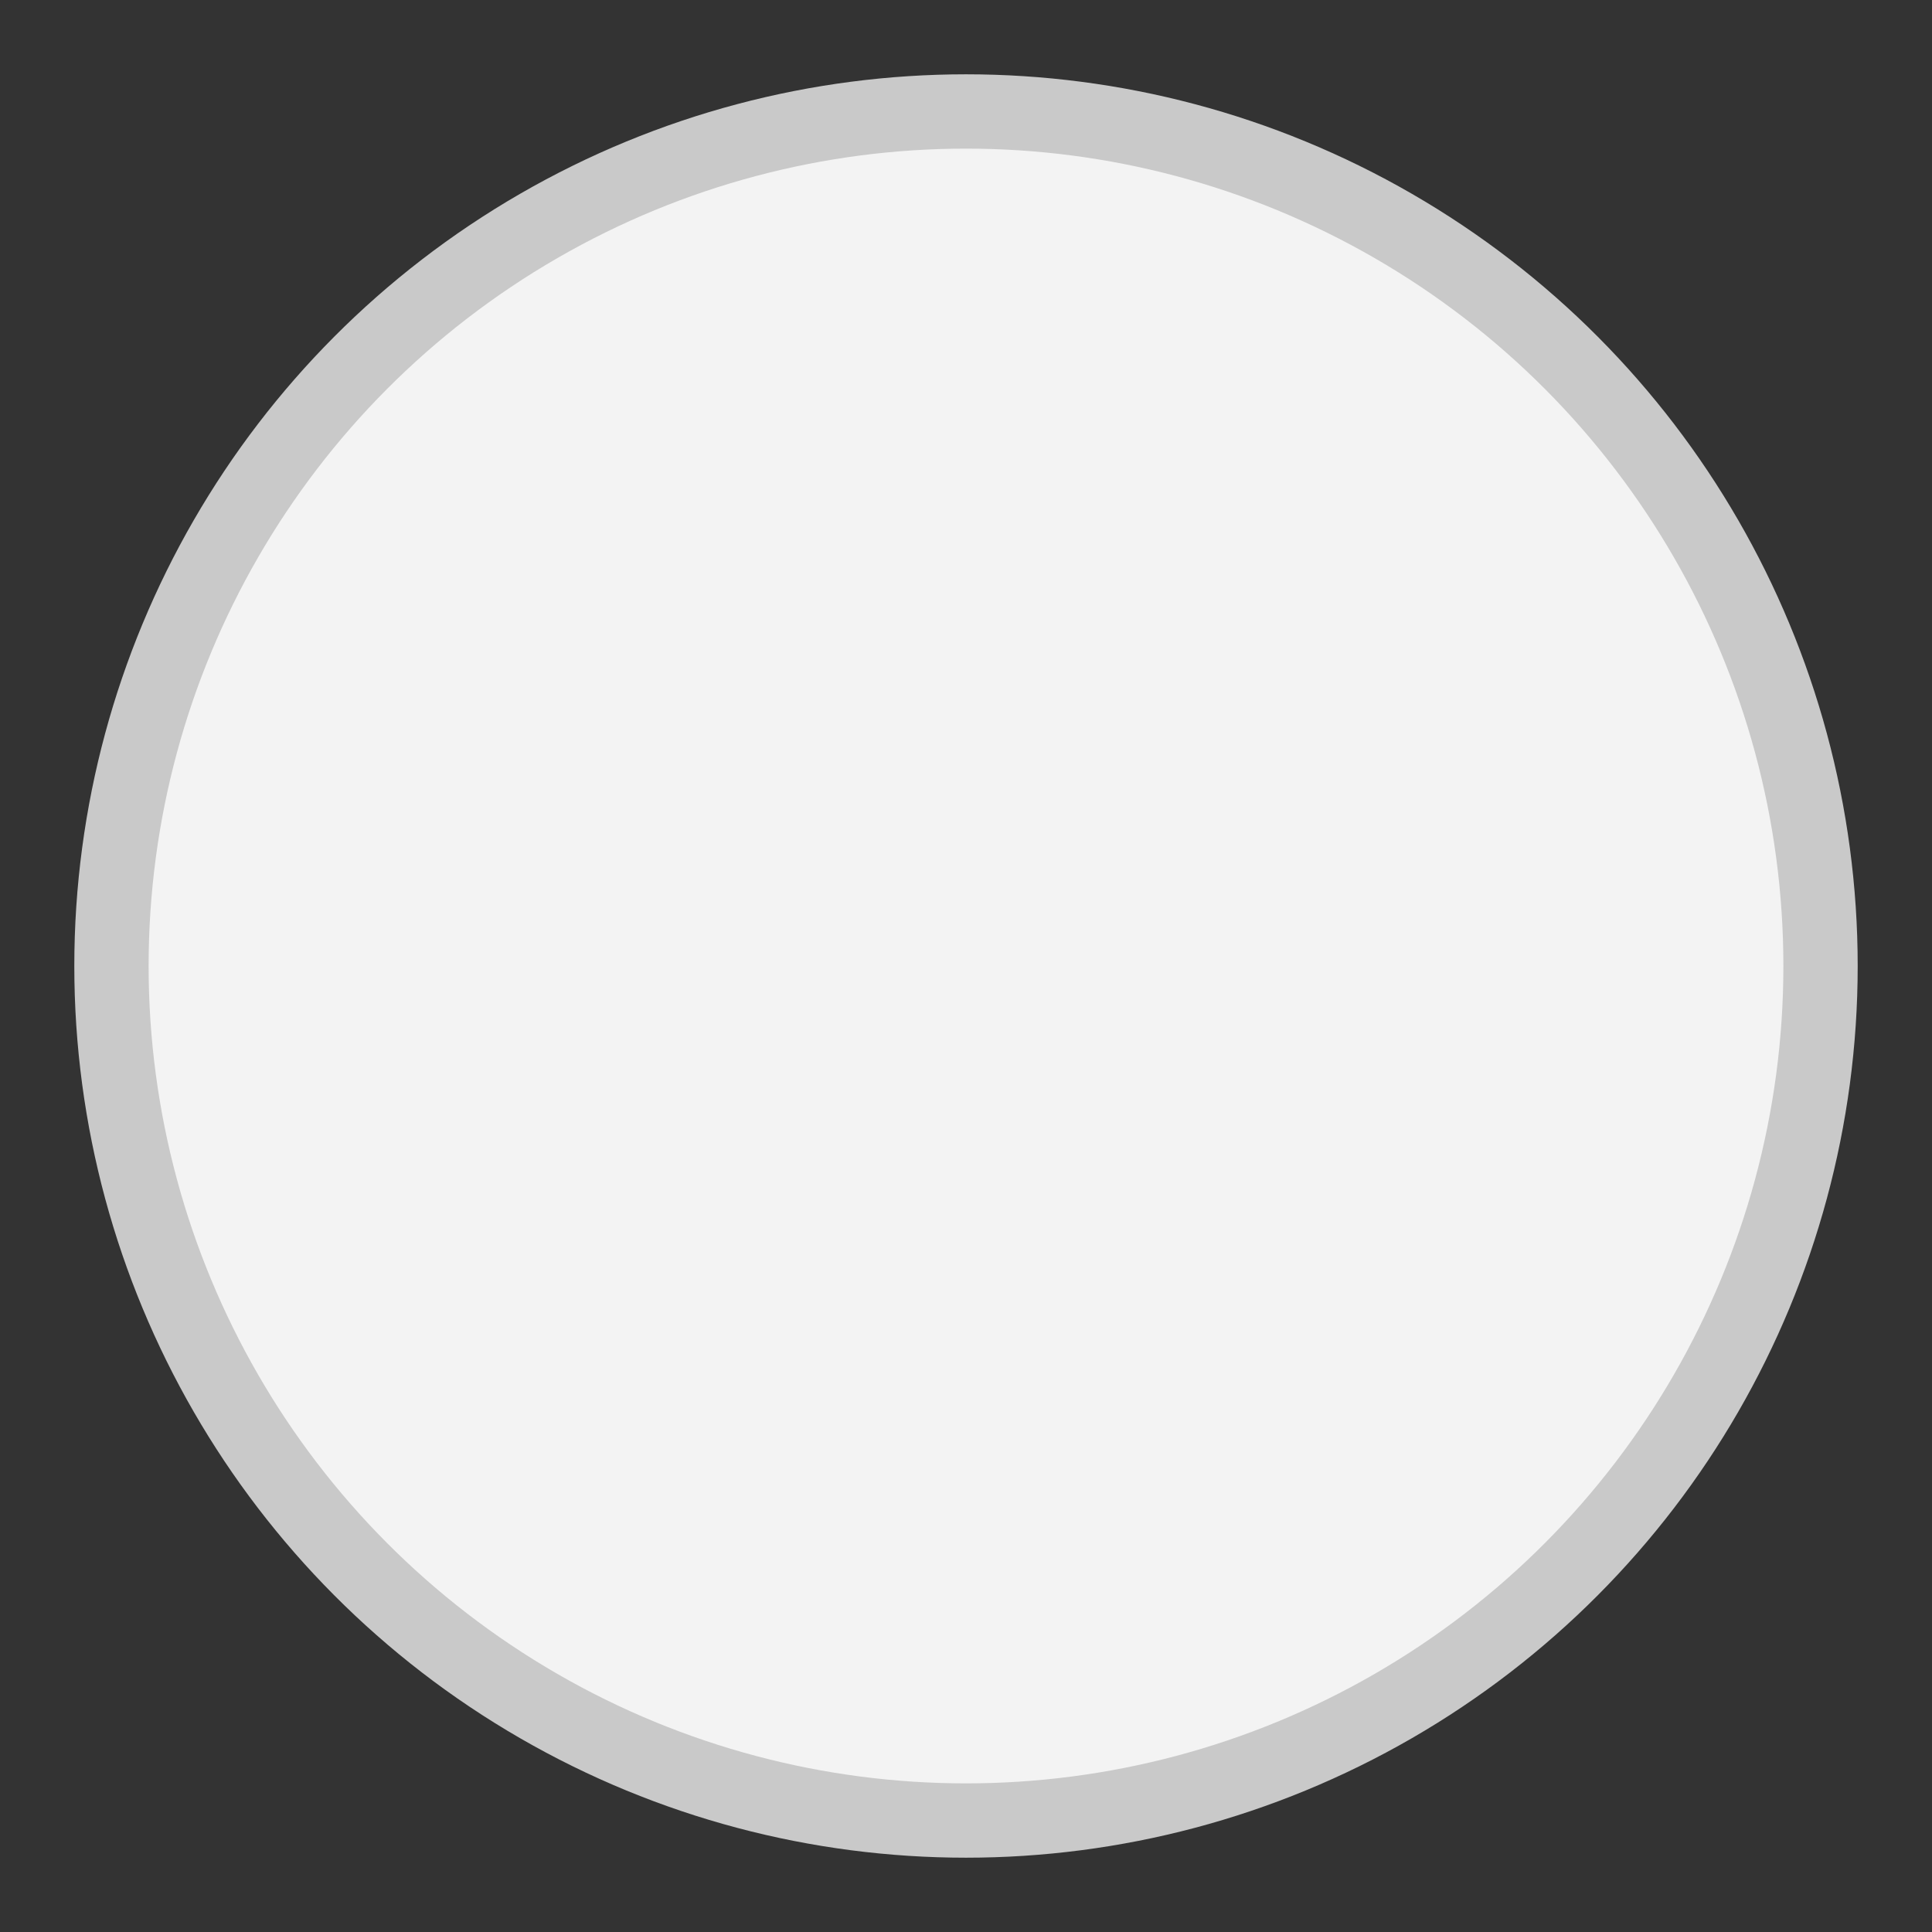 <?xml version="1.0" encoding="UTF-8"?>
<svg viewBox="-1 -1 26 26" version="1.1" xmlns="http://www.w3.org/2000/svg" xmlns:xlink="http://www.w3.org/1999/xlink">
    <rect x="-1" y="-1" width="26" height="26" fill="#333333" stroke="none"/>
    <g id="流程图&amp;步骤条" stroke="none" stroke-width="1" fill="none" fill-rule="evenodd">
        <g id="【PC】流程图-Flowchart（待评审）" transform="translate(-1146, -938)" fill="#F3F3F3" stroke="#C9C9C9">
            <g id="3.导航类-Navigation/步骤条-Steps/2.横向单链型/垂直节点/中尺寸备份-9" transform="translate(330, 936)">
                <g id="导航类/Steps步骤条/圆形节点/纵向节点/默认备份-3" transform="translate(807, 2)">
                    <g id="导航类/Steps步骤条/圆形节点/子节点/默认" transform="translate(9, 0)">
                        <circle id="椭圆形" cx="12" cy="12" r="11.5"></circle>
                    </g>
                </g>
            </g>
        </g>
    </g>
</svg>